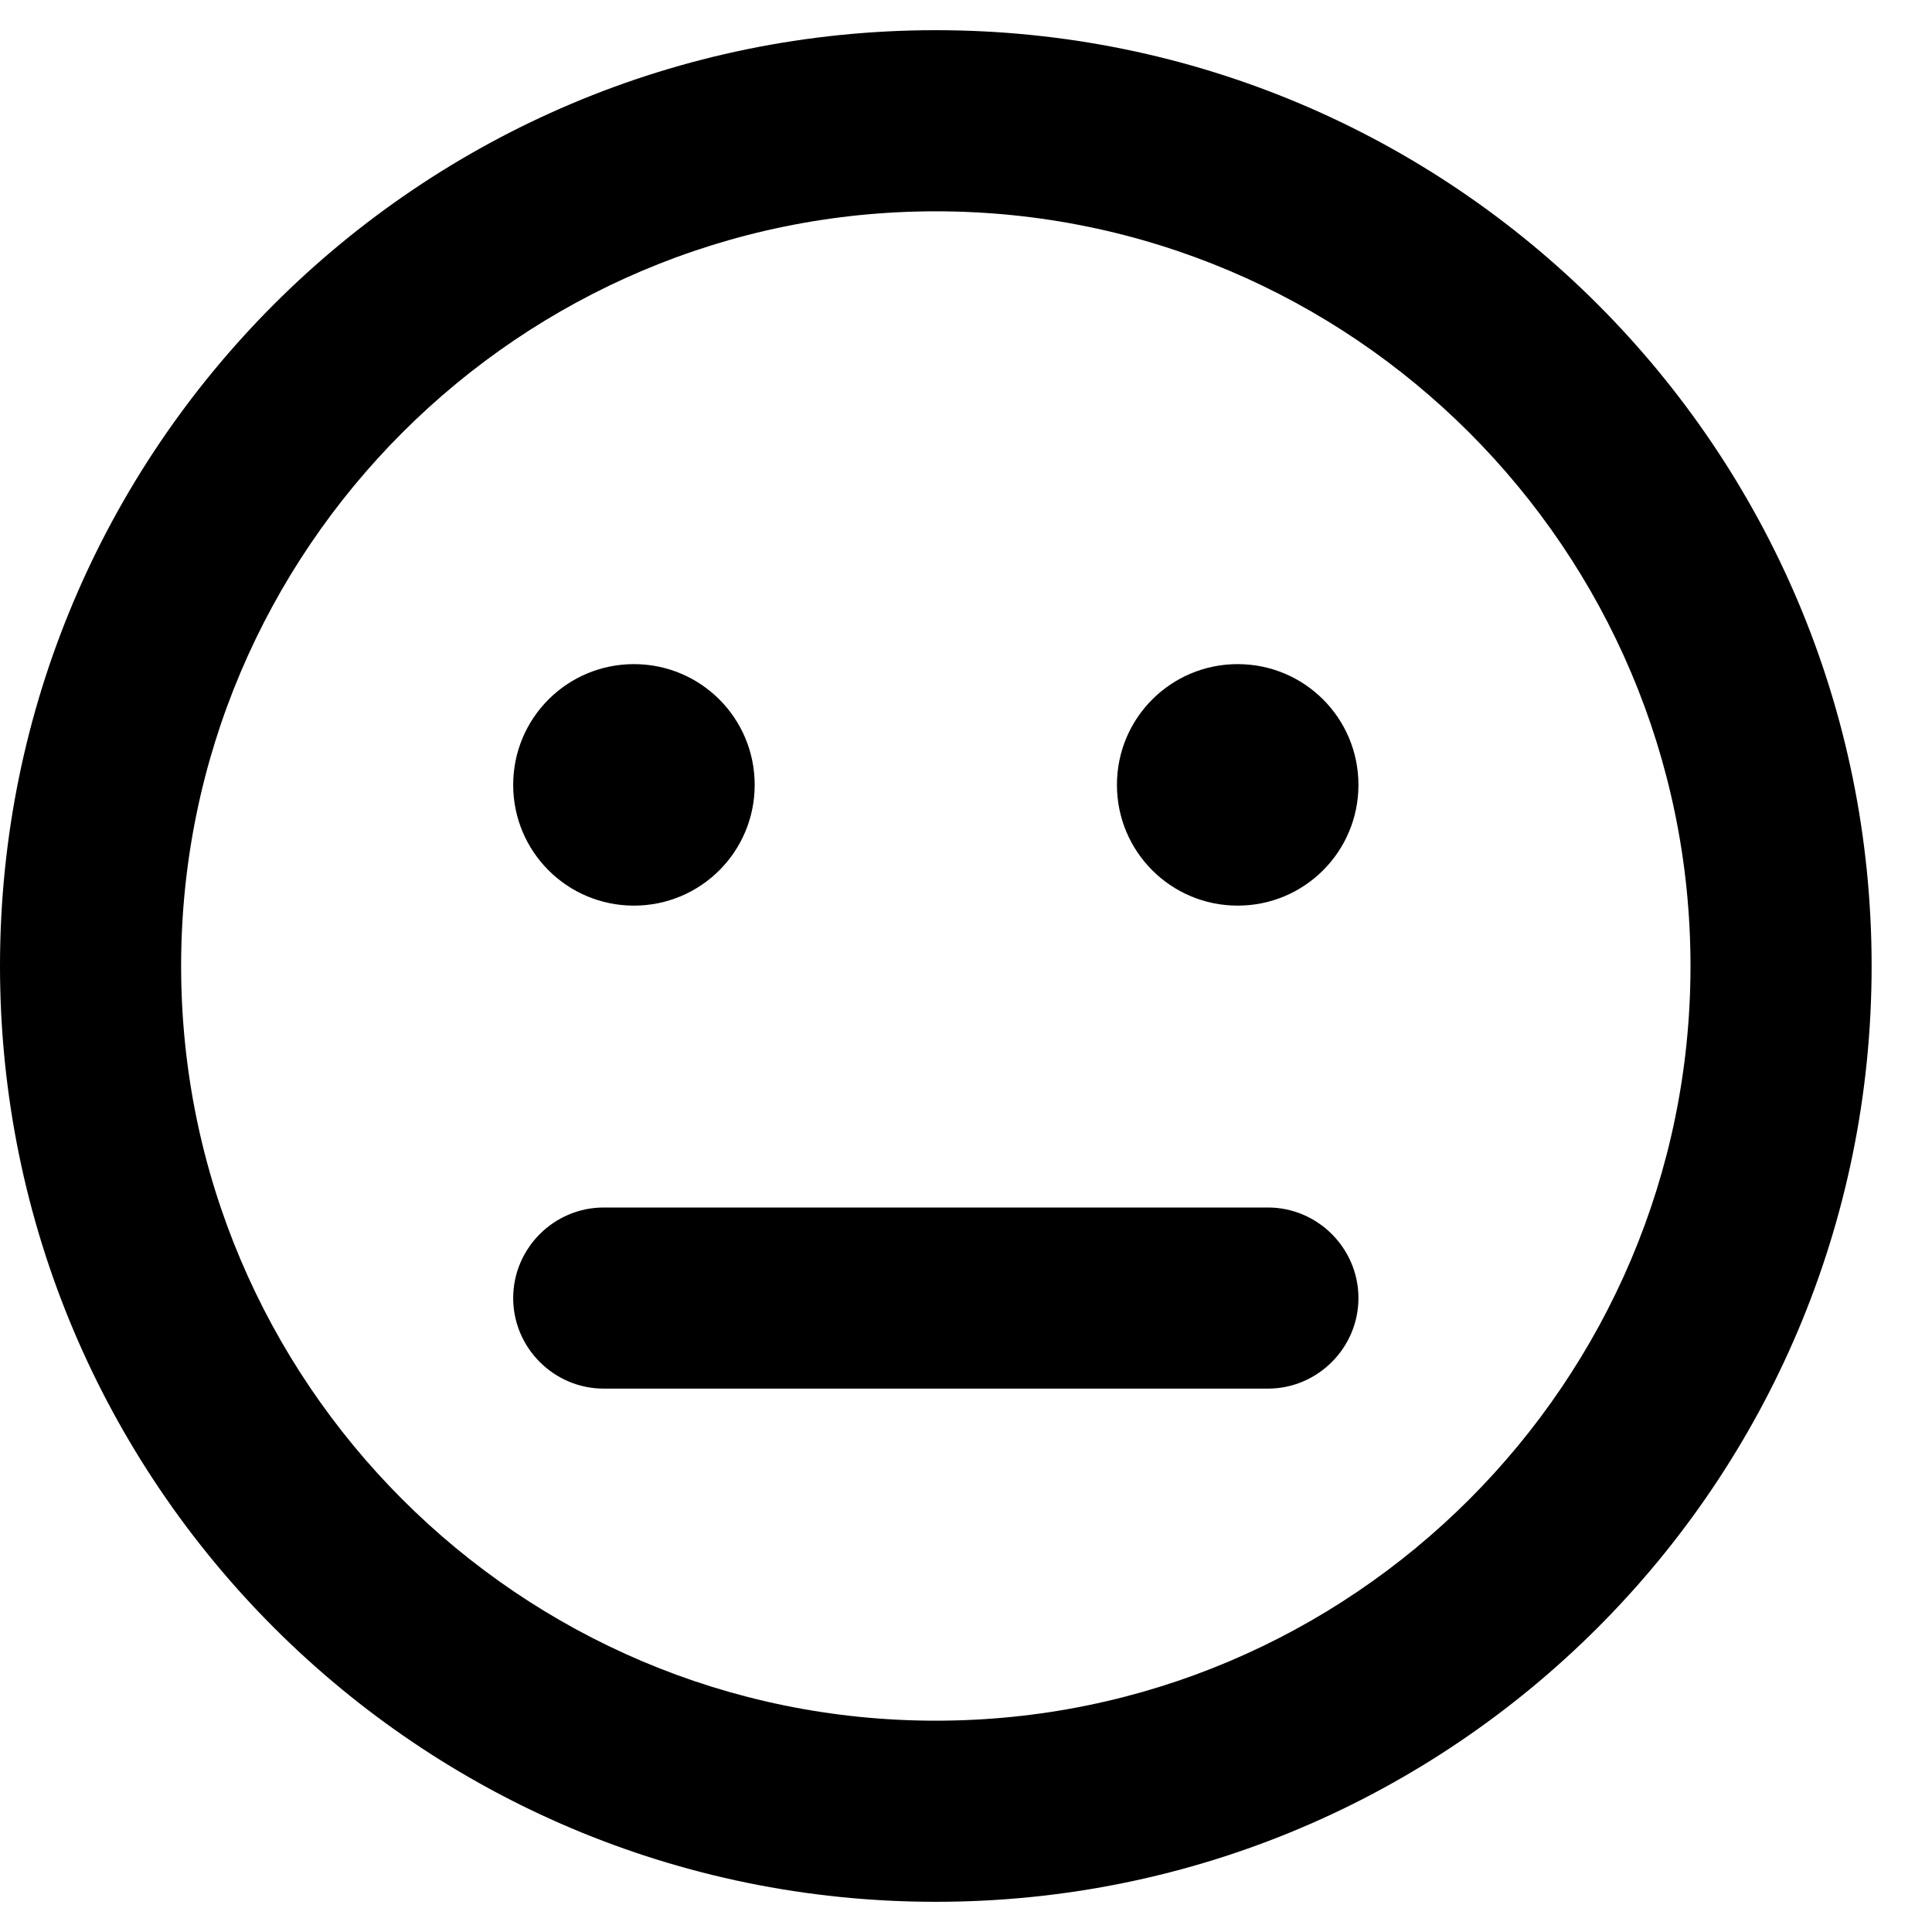 <svg xmlns="http://www.w3.org/2000/svg" version="1.1" viewBox="0 0 512 512" fill="currentColor"><path fill="currentColor" d="M248 8C111 8 0 119 0 256s111 248 248 248s248-111 248-248S385 8 248 8m0 448c-110.3 0-200-89.7-200-200S137.7 56 248 56s200 89.7 200 200s-89.7 200-200 200m-80-216c17.7 0 32-14.3 32-32s-14.3-32-32-32s-32 14.3-32 32s14.3 32 32 32m160-64c-17.7 0-32 14.3-32 32s14.3 32 32 32s32-14.3 32-32s-14.3-32-32-32m8 144H160c-13.2 0-24 10.8-24 24s10.8 24 24 24h176c13.2 0 24-10.8 24-24s-10.8-24-24-24"/></svg>